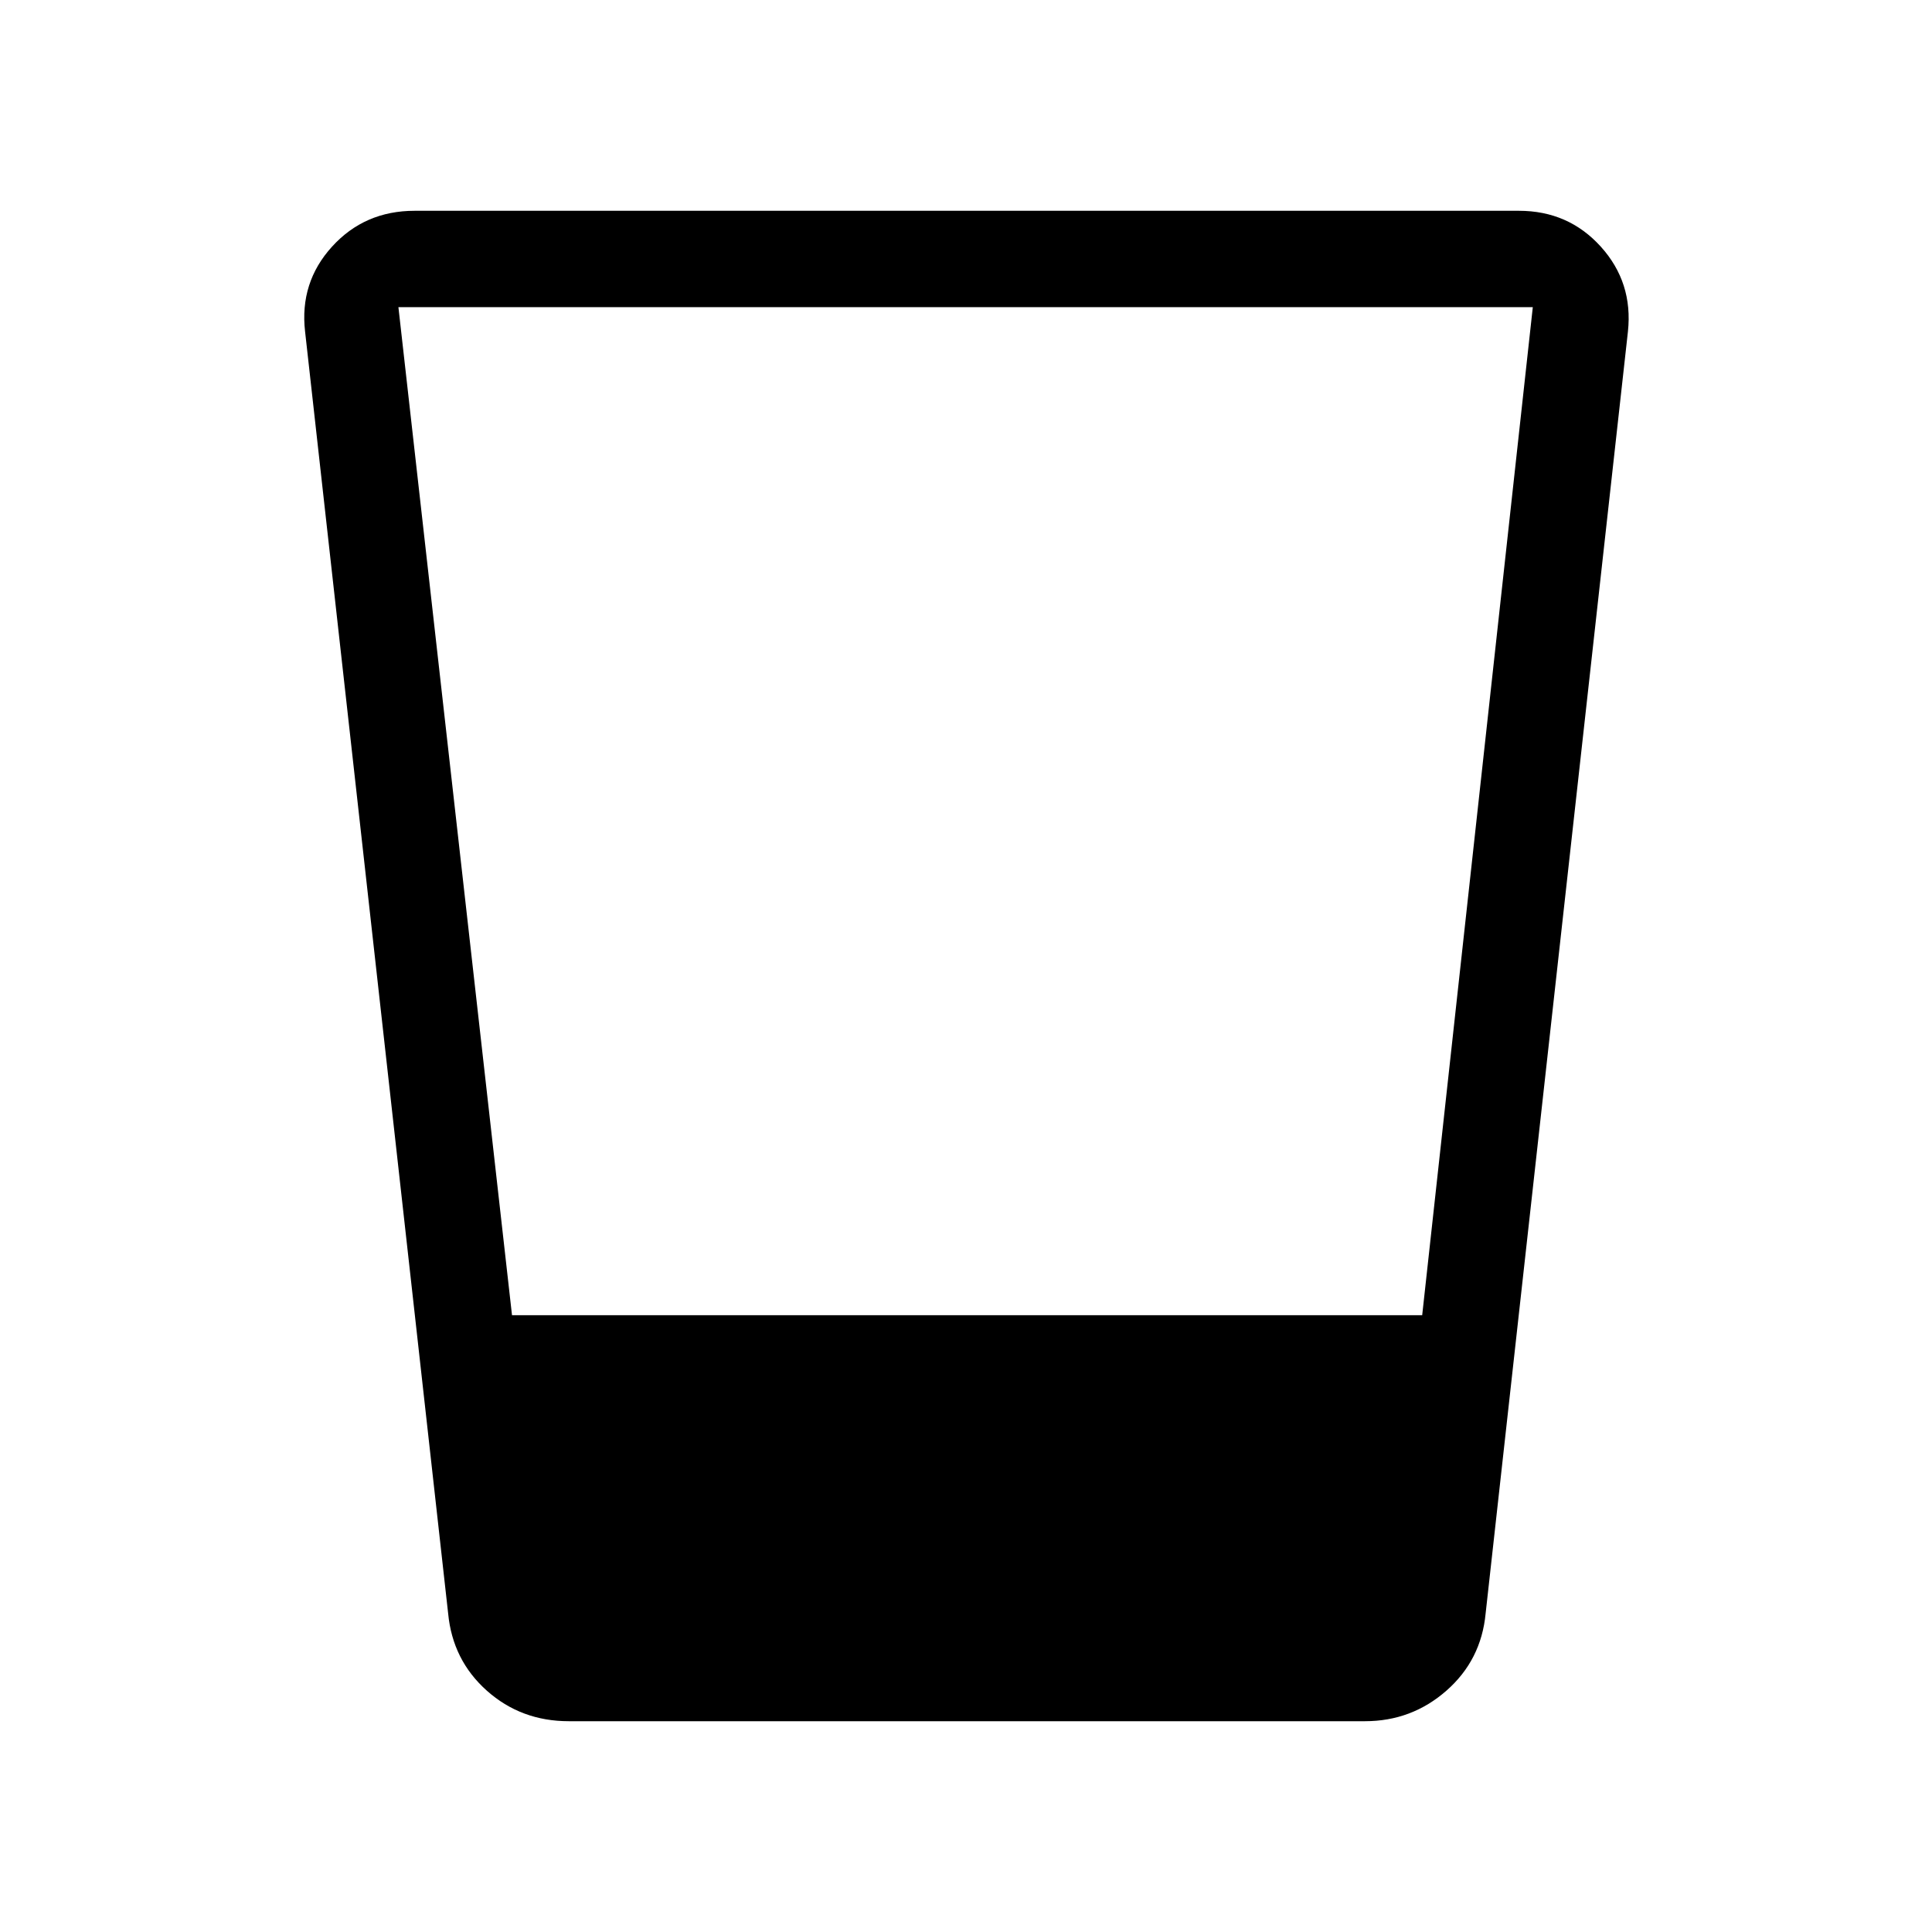 <svg xmlns="http://www.w3.org/2000/svg" height="40" viewBox="0 -960 960 960" width="40"><path d="M282.64-104.74q-23.7 0-40.73-15.17-17.02-15.17-19.23-38.37l-71.09-636.98q-2.79-24.39 13.4-42.19 16.19-17.81 41.04-17.81h548.7q24.59 0 40.69 17.81 16.09 17.8 13.49 42.19L738.2-158.28q-2.2 23.2-19.49 38.37-17.29 15.17-40.47 15.17h-395.6Zm-28.23-201.75h452.27l54.96-500.88H197.97l56.44 500.88Z"/></svg>